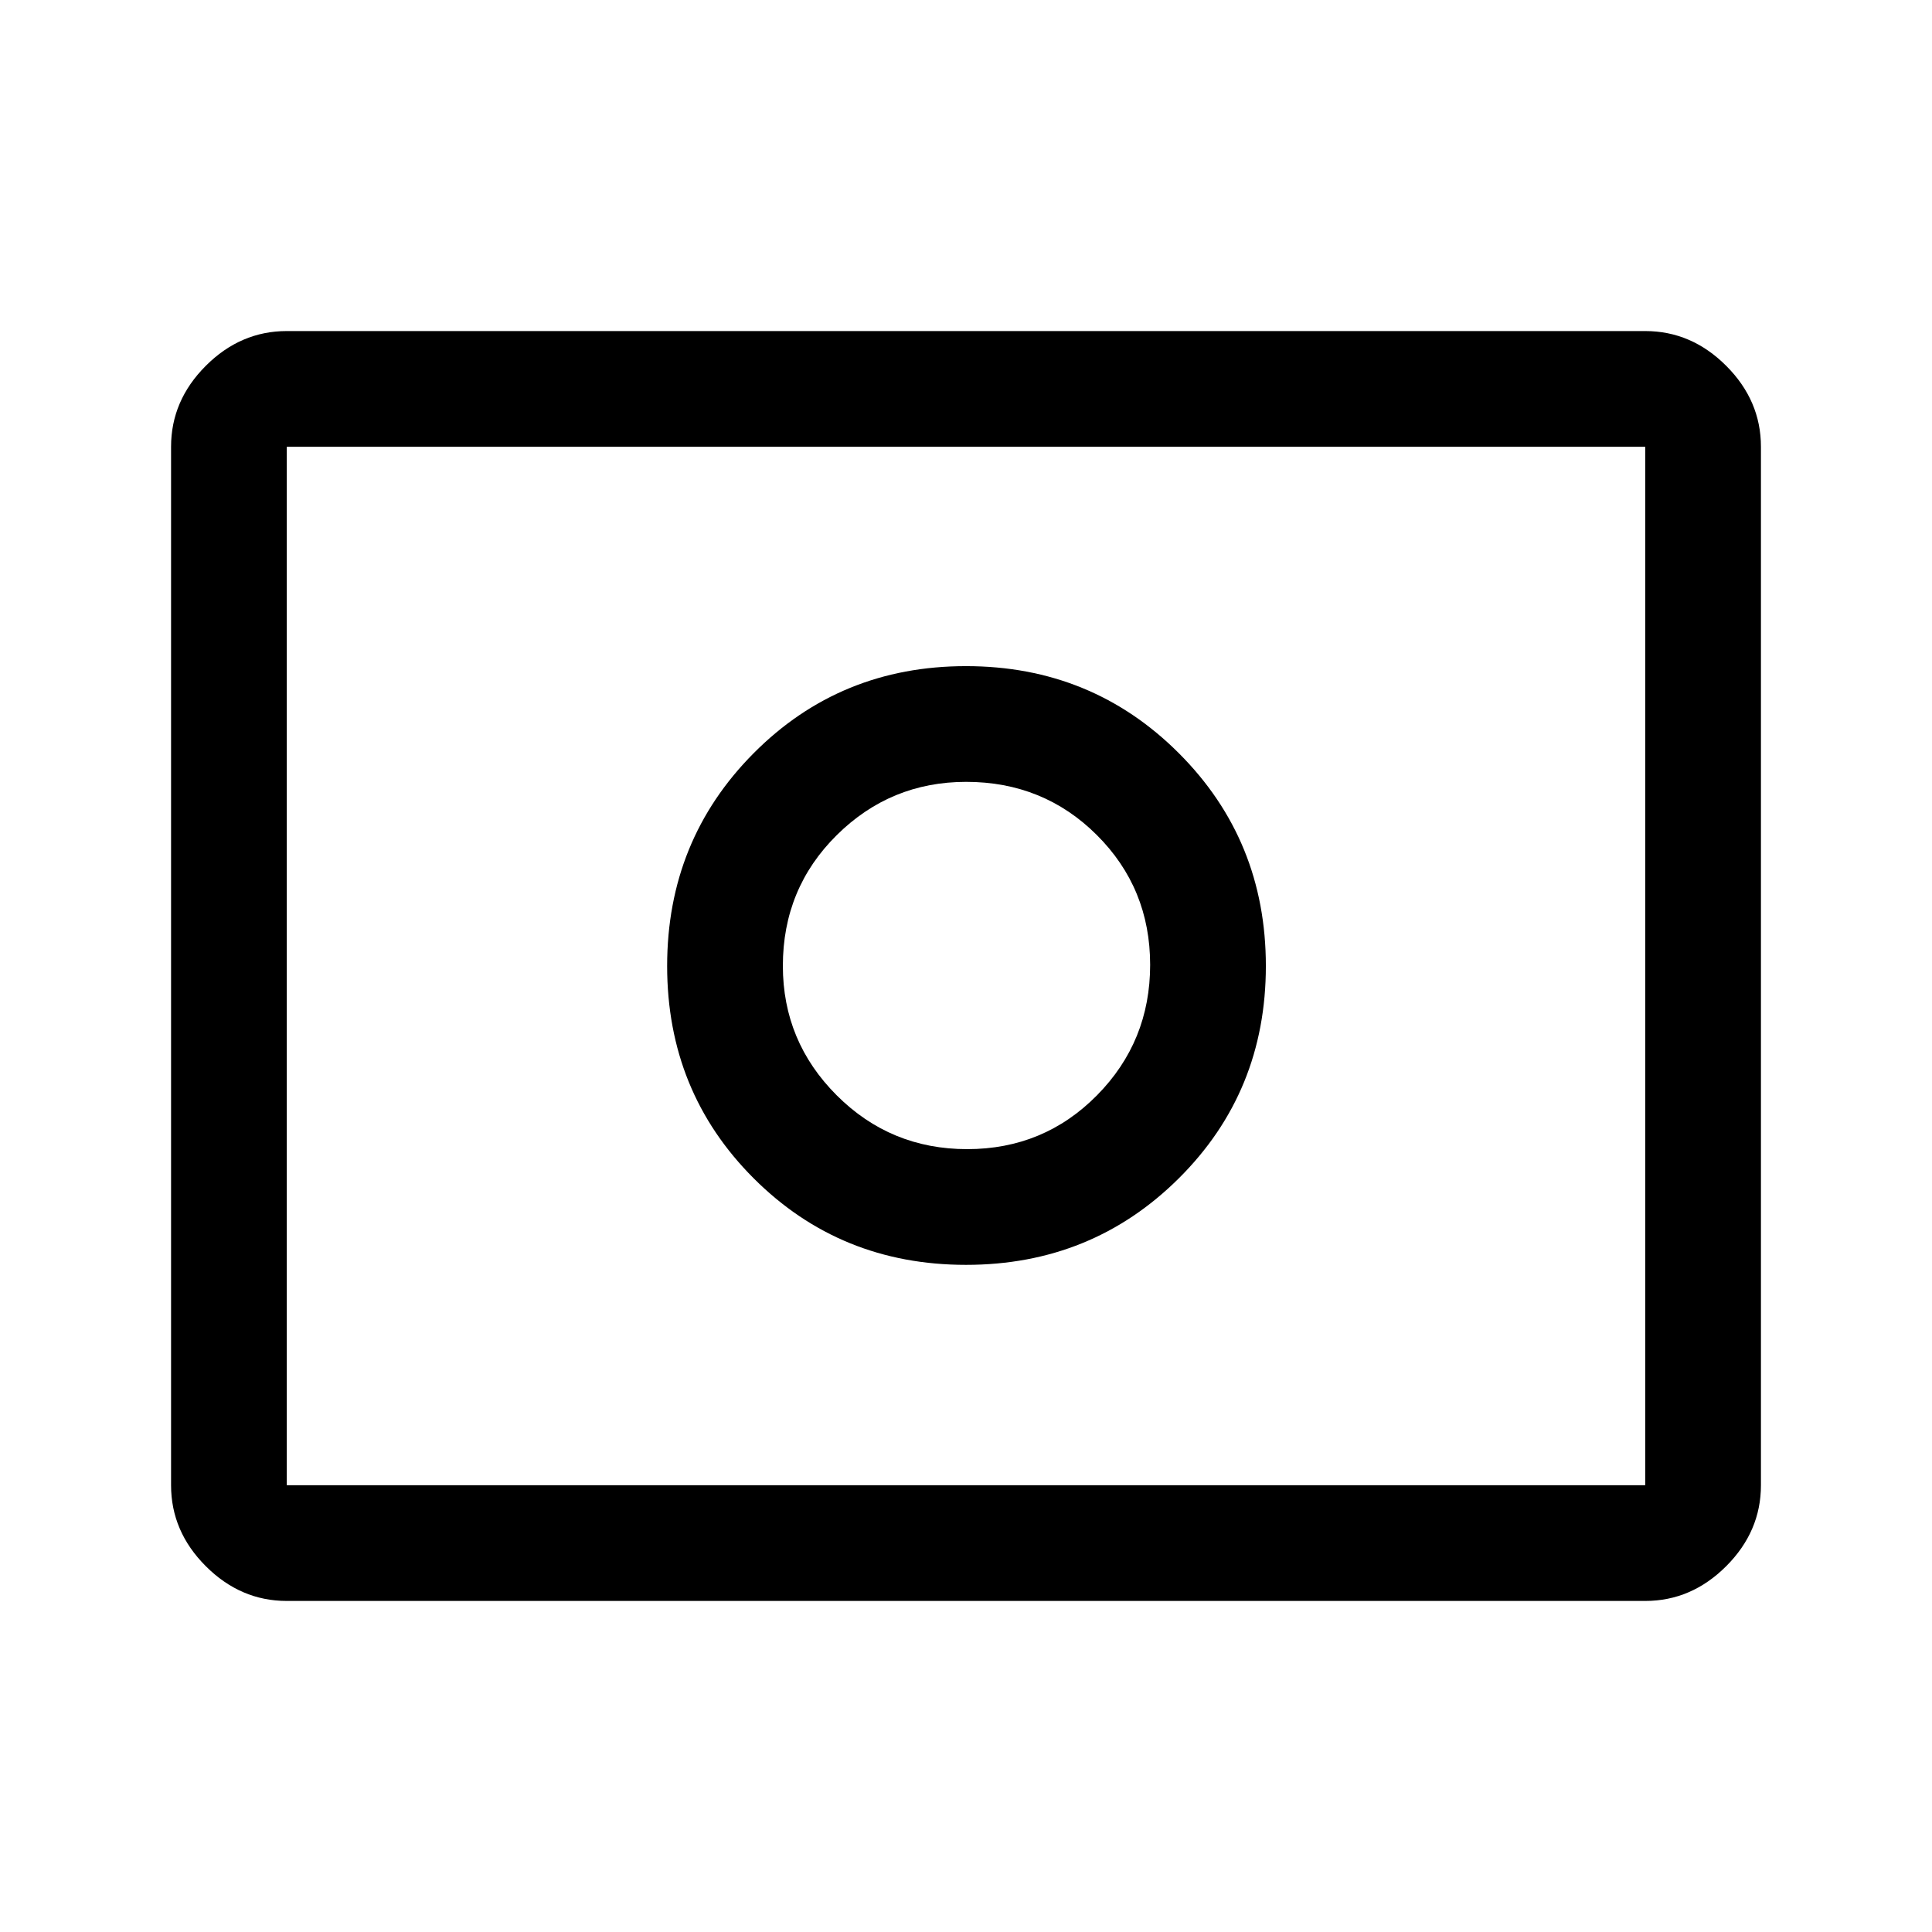 <svg xmlns="http://www.w3.org/2000/svg" height="48" viewBox="0 96 960 960" width="48"><path d="M480.584 667q-38.084 0-64.834-26.749Q389 613.501 389 575.938 389 537.5 415.749 511q26.75-26.5 64.313-26.5 38.438 0 64.938 26.416t26.5 64.5q0 38.084-26.416 64.834t-64.5 26.75ZM480 724.5q62.5 0 105.75-43T629 576q0-62.5-43.25-105.75T480 427q-62.5 0-105.5 43.25T331.5 576q0 62.5 43 105.5t105.5 43Zm-337.5 167q-22.969 0-40.234-17.266Q85 856.969 85 834V318q0-22.969 17.266-40.234Q119.531 260.5 142.5 260.5h675q22.969 0 40.234 17.266Q875 295.031 875 318v516q0 22.969-17.266 40.234Q840.469 891.5 817.5 891.5h-675Zm0-57.5h675V318h-675v516Zm0 0V318v516Z"/></svg>